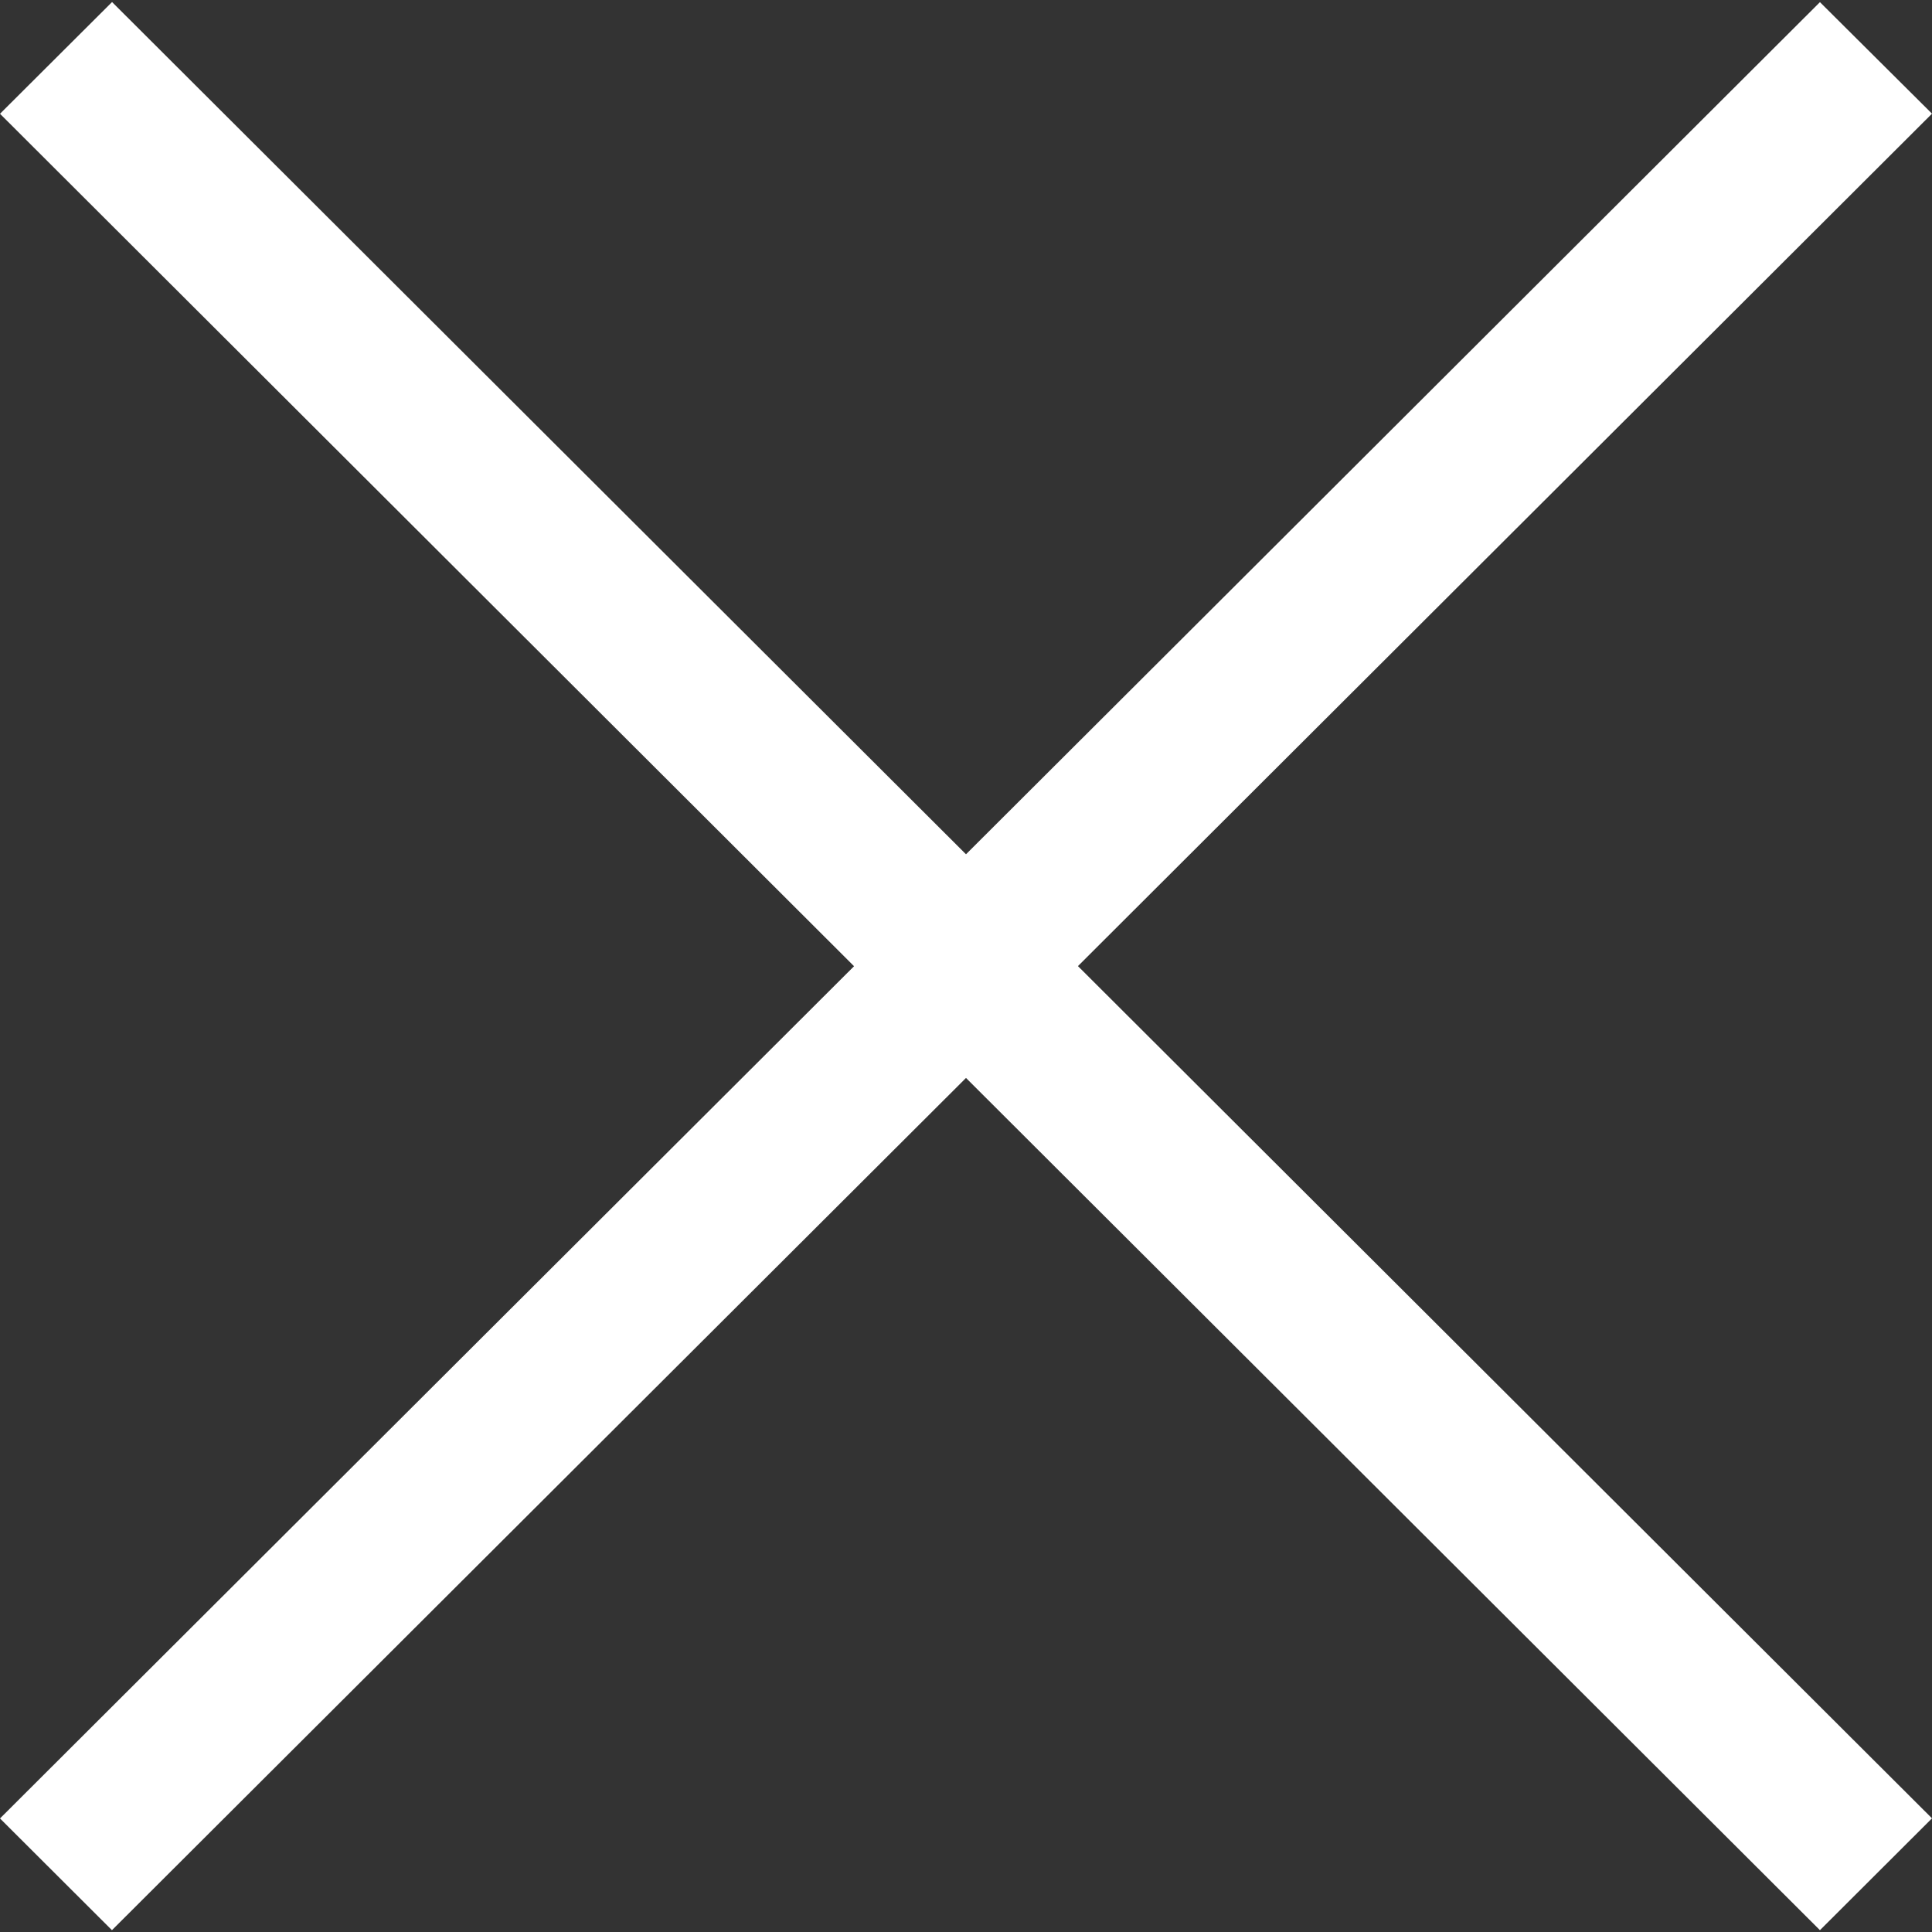 <svg width="18" height="18" fill="none" xmlns="http://www.w3.org/2000/svg"><rect width="100%" height="100%" fill="#333333" stroke="none"/><path d="M0 1.06L1.044.019 9 7.959 16.956.02 18 1.059l-7.957 7.942L18 16.941l-1.044 1.042L9 10.043l-7.957 7.94L0 16.942l7.957-7.94L0 1.06z" fill="#fff"/></svg>